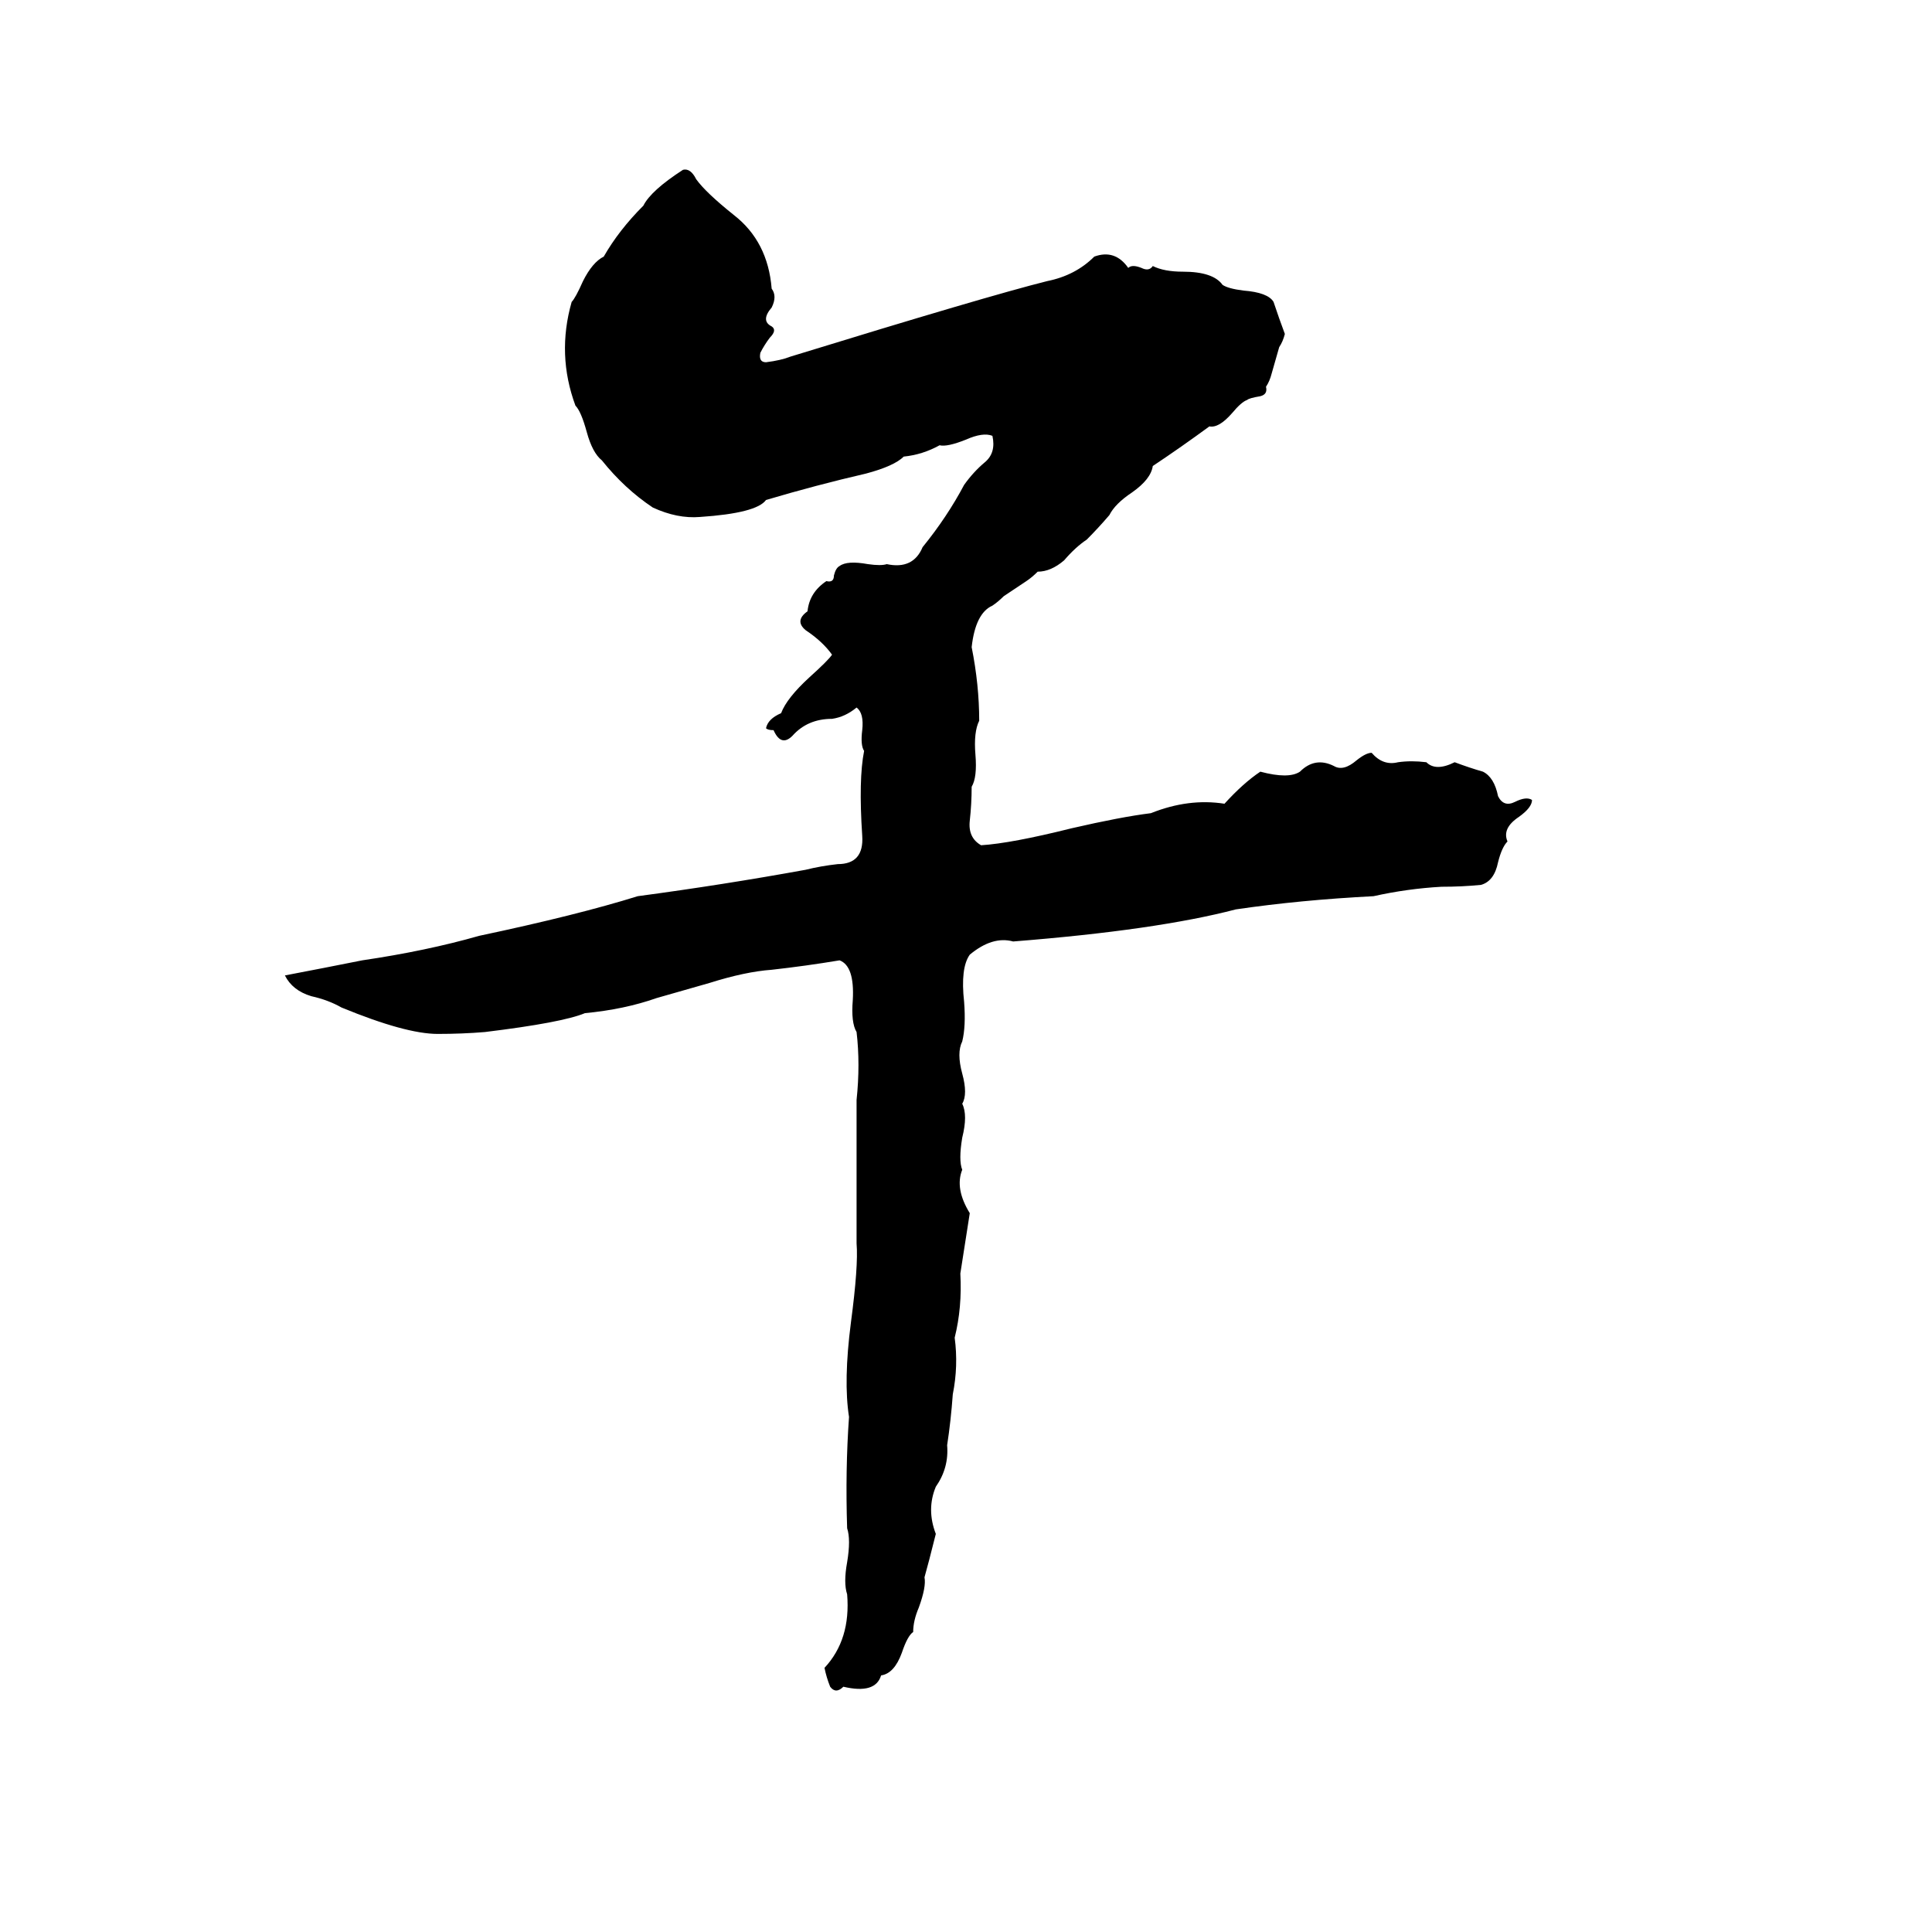 <svg xmlns="http://www.w3.org/2000/svg" viewBox="0 -800 1024 1024">
	<path fill="#000000" d="M362 -710Q366 -711 369 -705Q374 -698 389 -686Q407 -672 409 -647Q412 -643 409 -637Q403 -630 409 -627Q412 -625 408 -621Q405 -617 403 -613Q402 -608 406 -608Q414 -609 419 -611Q523 -643 555 -651Q570 -654 580 -664Q591 -668 598 -658Q600 -660 605 -658Q609 -656 611 -659Q617 -656 627 -656Q643 -656 648 -649Q651 -647 659 -646Q672 -645 675 -640Q678 -631 681 -623Q680 -619 678 -616L674 -602Q673 -598 671 -595Q672 -591 668 -590Q662 -589 661 -588Q658 -587 653 -581Q646 -573 641 -574Q626 -563 611 -553Q610 -546 600 -539Q591 -533 588 -527Q582 -520 576 -514Q570 -510 564 -503Q557 -497 550 -497Q547 -494 544 -492L532 -484Q529 -481 526 -479Q517 -475 515 -457Q519 -437 519 -418Q516 -412 517 -400Q518 -388 515 -383Q515 -374 514 -365Q513 -356 520 -352Q536 -353 568 -361Q594 -367 610 -369Q630 -377 649 -374Q659 -385 668 -391Q683 -387 689 -391Q697 -399 707 -394Q712 -391 719 -397Q724 -401 727 -401Q733 -394 741 -396Q748 -397 756 -396Q761 -391 771 -396Q779 -393 786 -391Q792 -388 794 -378Q797 -372 803 -375Q809 -378 812 -376Q812 -372 805 -367Q796 -361 799 -354Q796 -351 794 -343Q792 -333 785 -331Q775 -330 764 -330Q746 -329 728 -325Q689 -323 655 -318Q613 -307 537 -301Q526 -304 514 -294Q509 -287 511 -269Q512 -256 510 -248Q507 -242 510 -231Q513 -220 510 -215Q513 -209 510 -197Q508 -185 510 -180Q506 -170 514 -157L509 -125Q510 -107 506 -91Q508 -76 505 -61Q504 -47 502 -34Q503 -22 496 -12Q491 0 496 13Q492 29 490 36Q491 41 487 52Q484 59 484 65Q481 67 478 76Q474 87 467 88Q464 98 447 94Q443 98 440 94Q438 89 437 84Q451 69 449 45Q447 39 449 28Q451 16 449 10Q448 -21 450 -49Q447 -68 451 -99Q455 -129 454 -141Q454 -179 454 -217Q456 -236 454 -253Q451 -258 452 -270Q453 -288 445 -291Q427 -288 409 -286Q395 -285 376 -279Q362 -275 348 -271Q331 -265 310 -263Q298 -258 257 -253Q245 -252 232 -252Q215 -252 181 -266Q174 -270 165 -272Q155 -275 151 -283Q172 -287 192 -291Q226 -296 254 -304Q306 -315 338 -325Q383 -331 427 -339Q435 -341 444 -342Q458 -342 457 -357Q455 -387 458 -402Q456 -405 457 -413Q458 -422 454 -425Q448 -420 441 -419Q428 -419 420 -410Q414 -404 410 -413Q407 -413 406 -414Q407 -419 414 -422Q417 -430 429 -441Q439 -450 441 -453Q436 -460 427 -466Q421 -471 428 -476Q429 -486 438 -492Q442 -491 442 -495Q443 -499 445 -500Q449 -503 460 -501Q467 -500 470 -501Q484 -498 489 -510Q502 -526 511 -543Q516 -550 522 -555Q528 -560 526 -569Q521 -571 512 -567Q502 -563 498 -564Q489 -559 479 -558Q474 -553 459 -549Q433 -543 406 -535Q401 -528 371 -526Q359 -525 346 -531Q331 -541 319 -556Q314 -560 311 -571Q308 -582 305 -585Q295 -612 303 -640Q305 -642 309 -651Q314 -661 320 -664Q328 -678 341 -691Q345 -699 362 -710Z"/>
</svg>